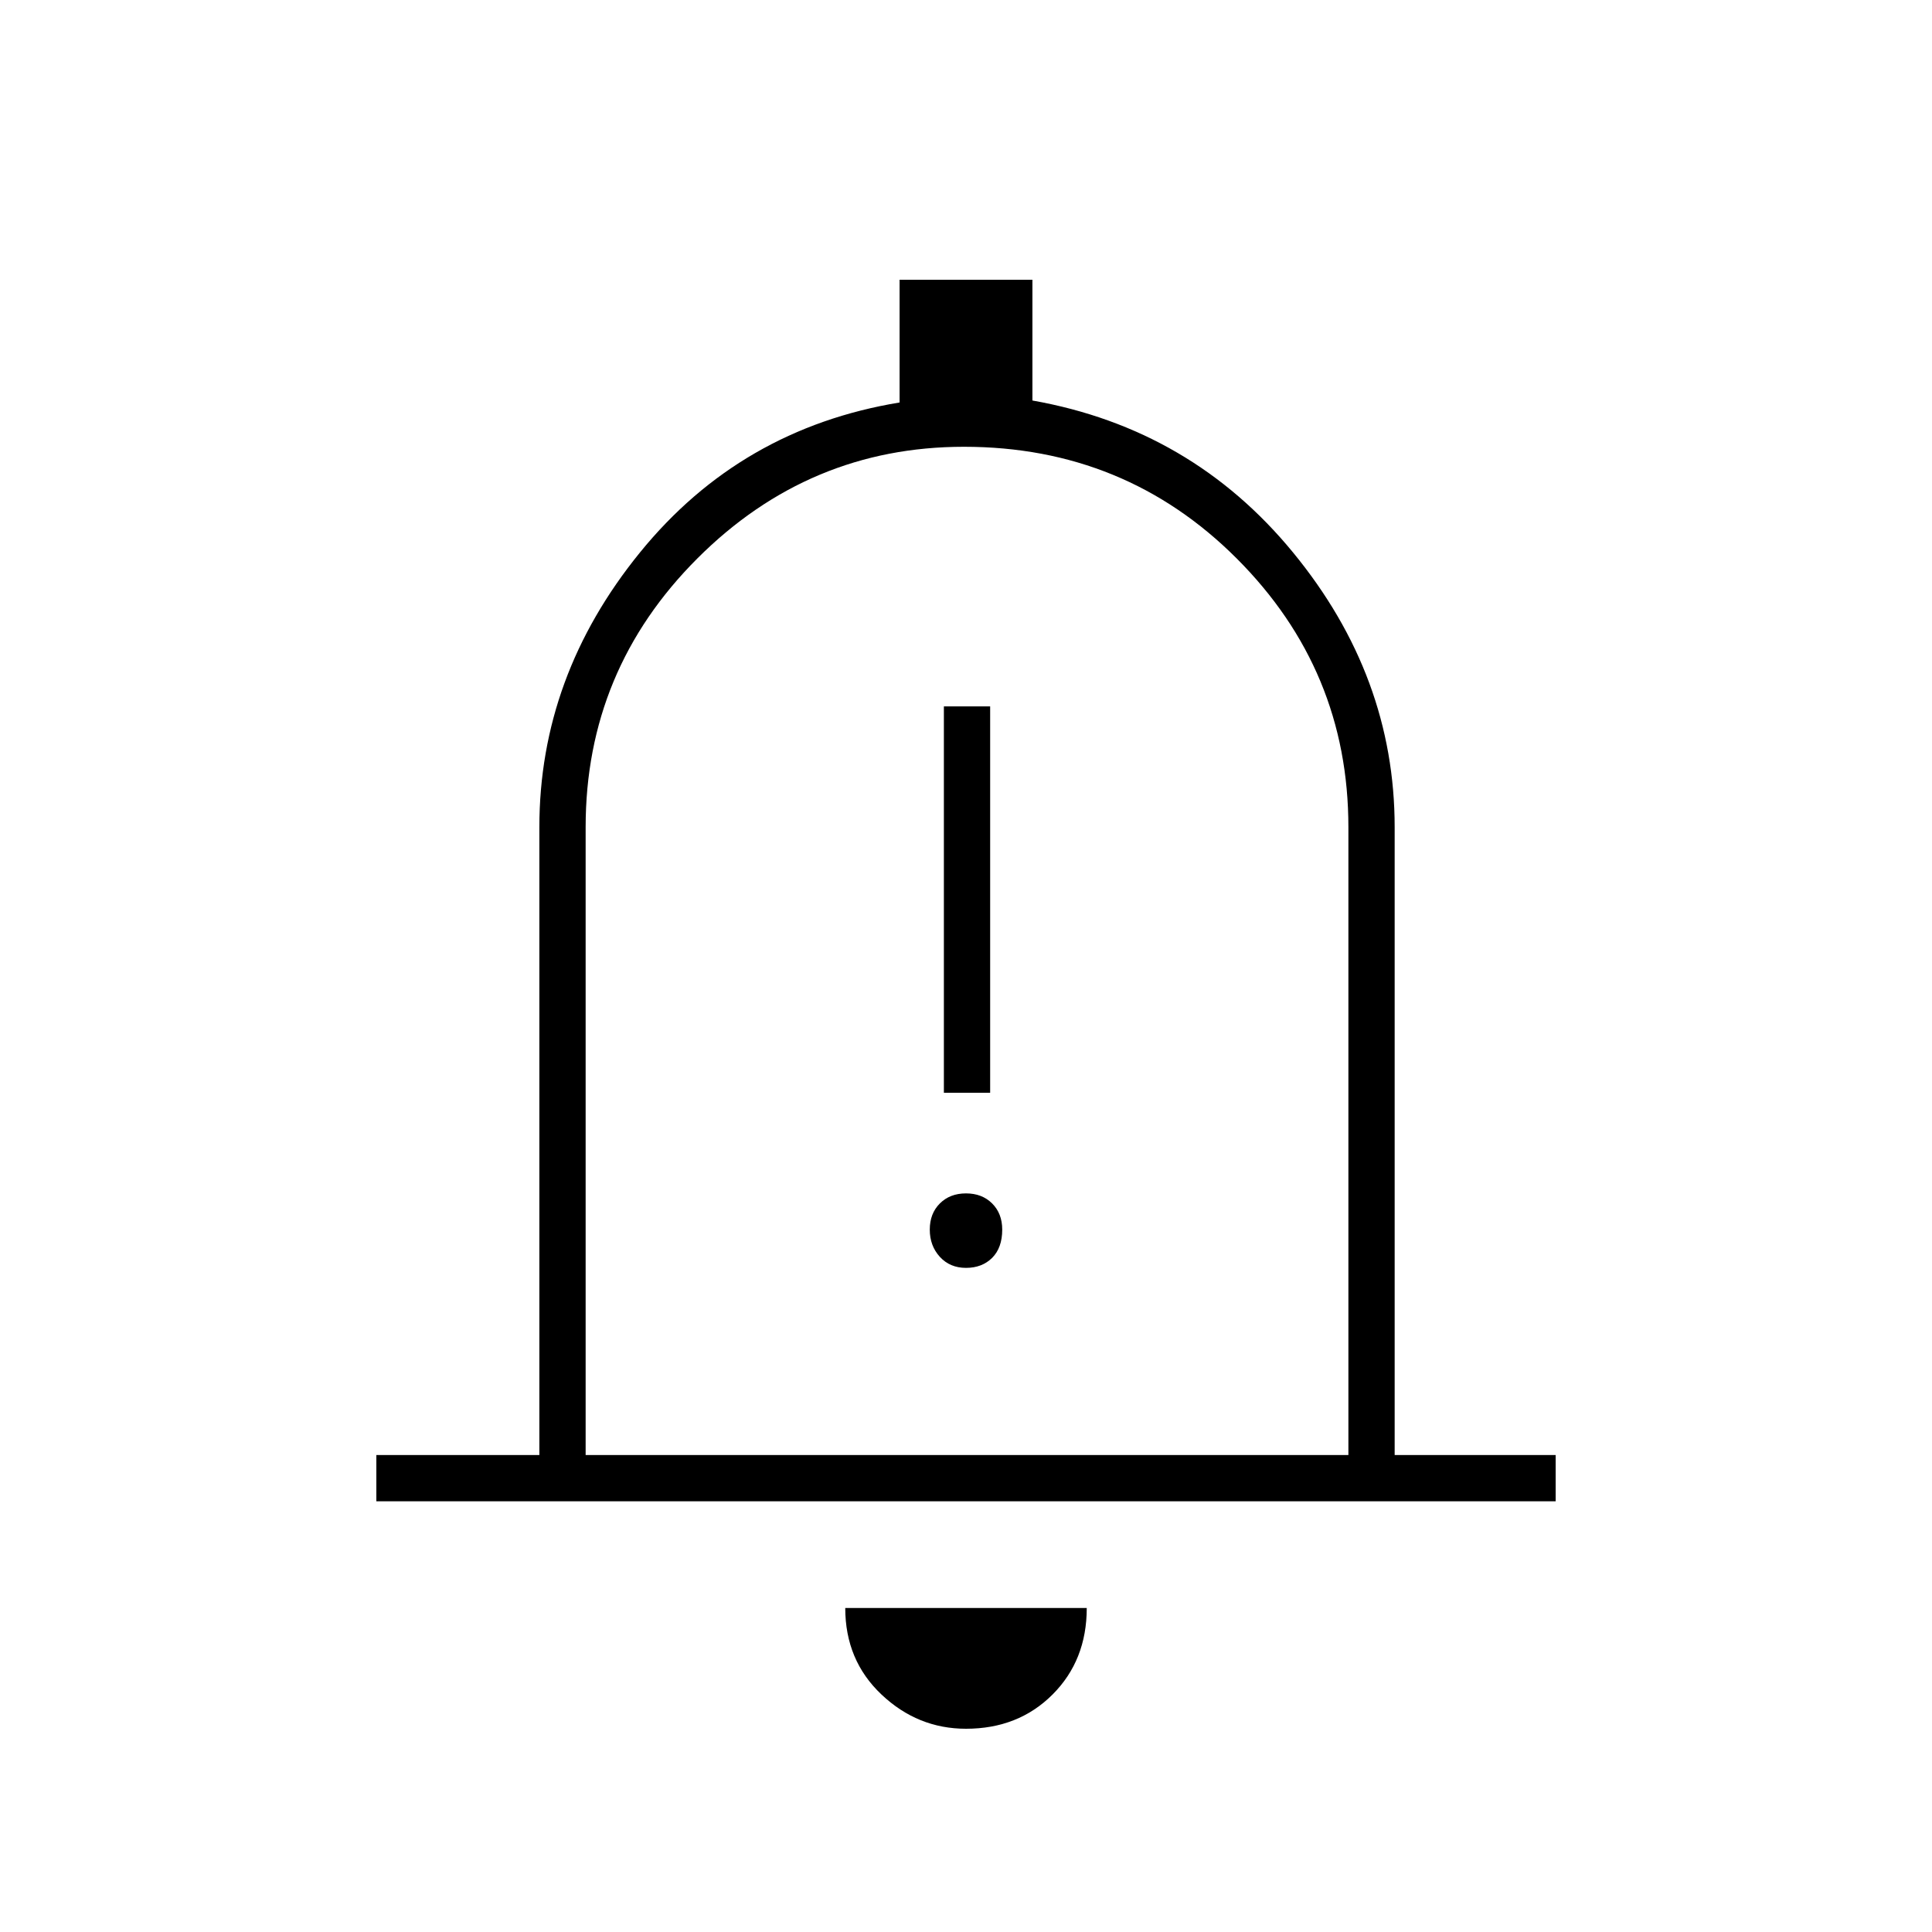 <svg xmlns="http://www.w3.org/2000/svg" height="40" width="40"><path d="M19.542 22.625h.958v-8h-.958ZM20 26.25q.333 0 .542-.208.208-.209.208-.584 0-.333-.208-.541-.209-.209-.542-.209-.333 0-.542.209-.208.208-.208.541 0 .334.208.563.209.229.542.229ZM7.792 31.083v-.958h3.375v-13q0-3.125 2.083-5.687 2.083-2.563 5.375-3.105V5.792h2.75v2.5q3.292.583 5.396 3.146 2.104 2.562 2.104 5.687v13h3.333v.958ZM20 19.708Zm0 16.084q-1 0-1.75-.709-.75-.708-.75-1.791h5q0 1.083-.708 1.791-.709.709-1.792.709Zm-7.875-5.667h15.792v-13q0-3.25-2.313-5.563-2.312-2.312-5.646-2.312-3.208 0-5.52 2.312-2.313 2.313-2.313 5.563Z"/></svg>